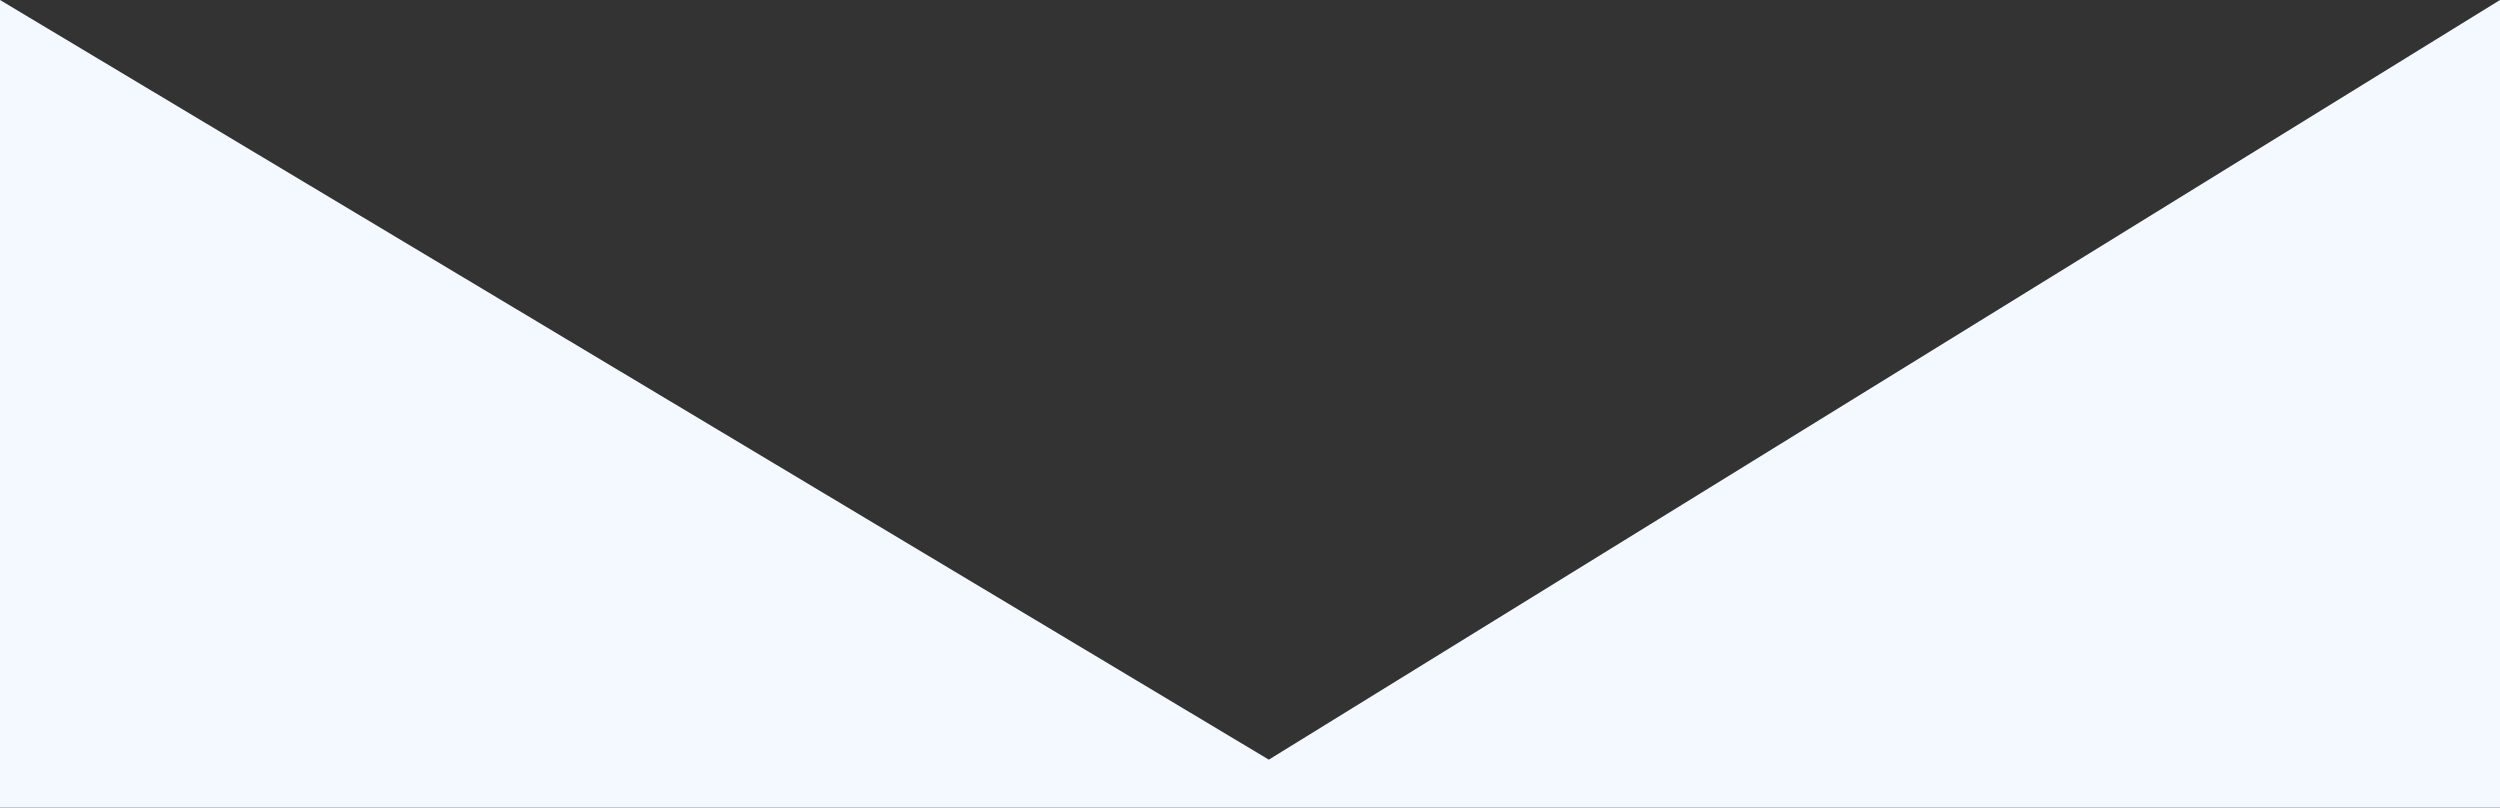 <svg xmlns="http://www.w3.org/2000/svg" width="1328" height="429" viewBox="0 0 1328 429">
  <rect x="0" y="0" width="1328" height="429" fill="#333333" stroke="none"/>
  <path id="Trazado_122070" data-name="Trazado 122070" d="M0,0,674,403.532,1328,0V429H0Z" fill="#f3f9ff"/>
</svg>
